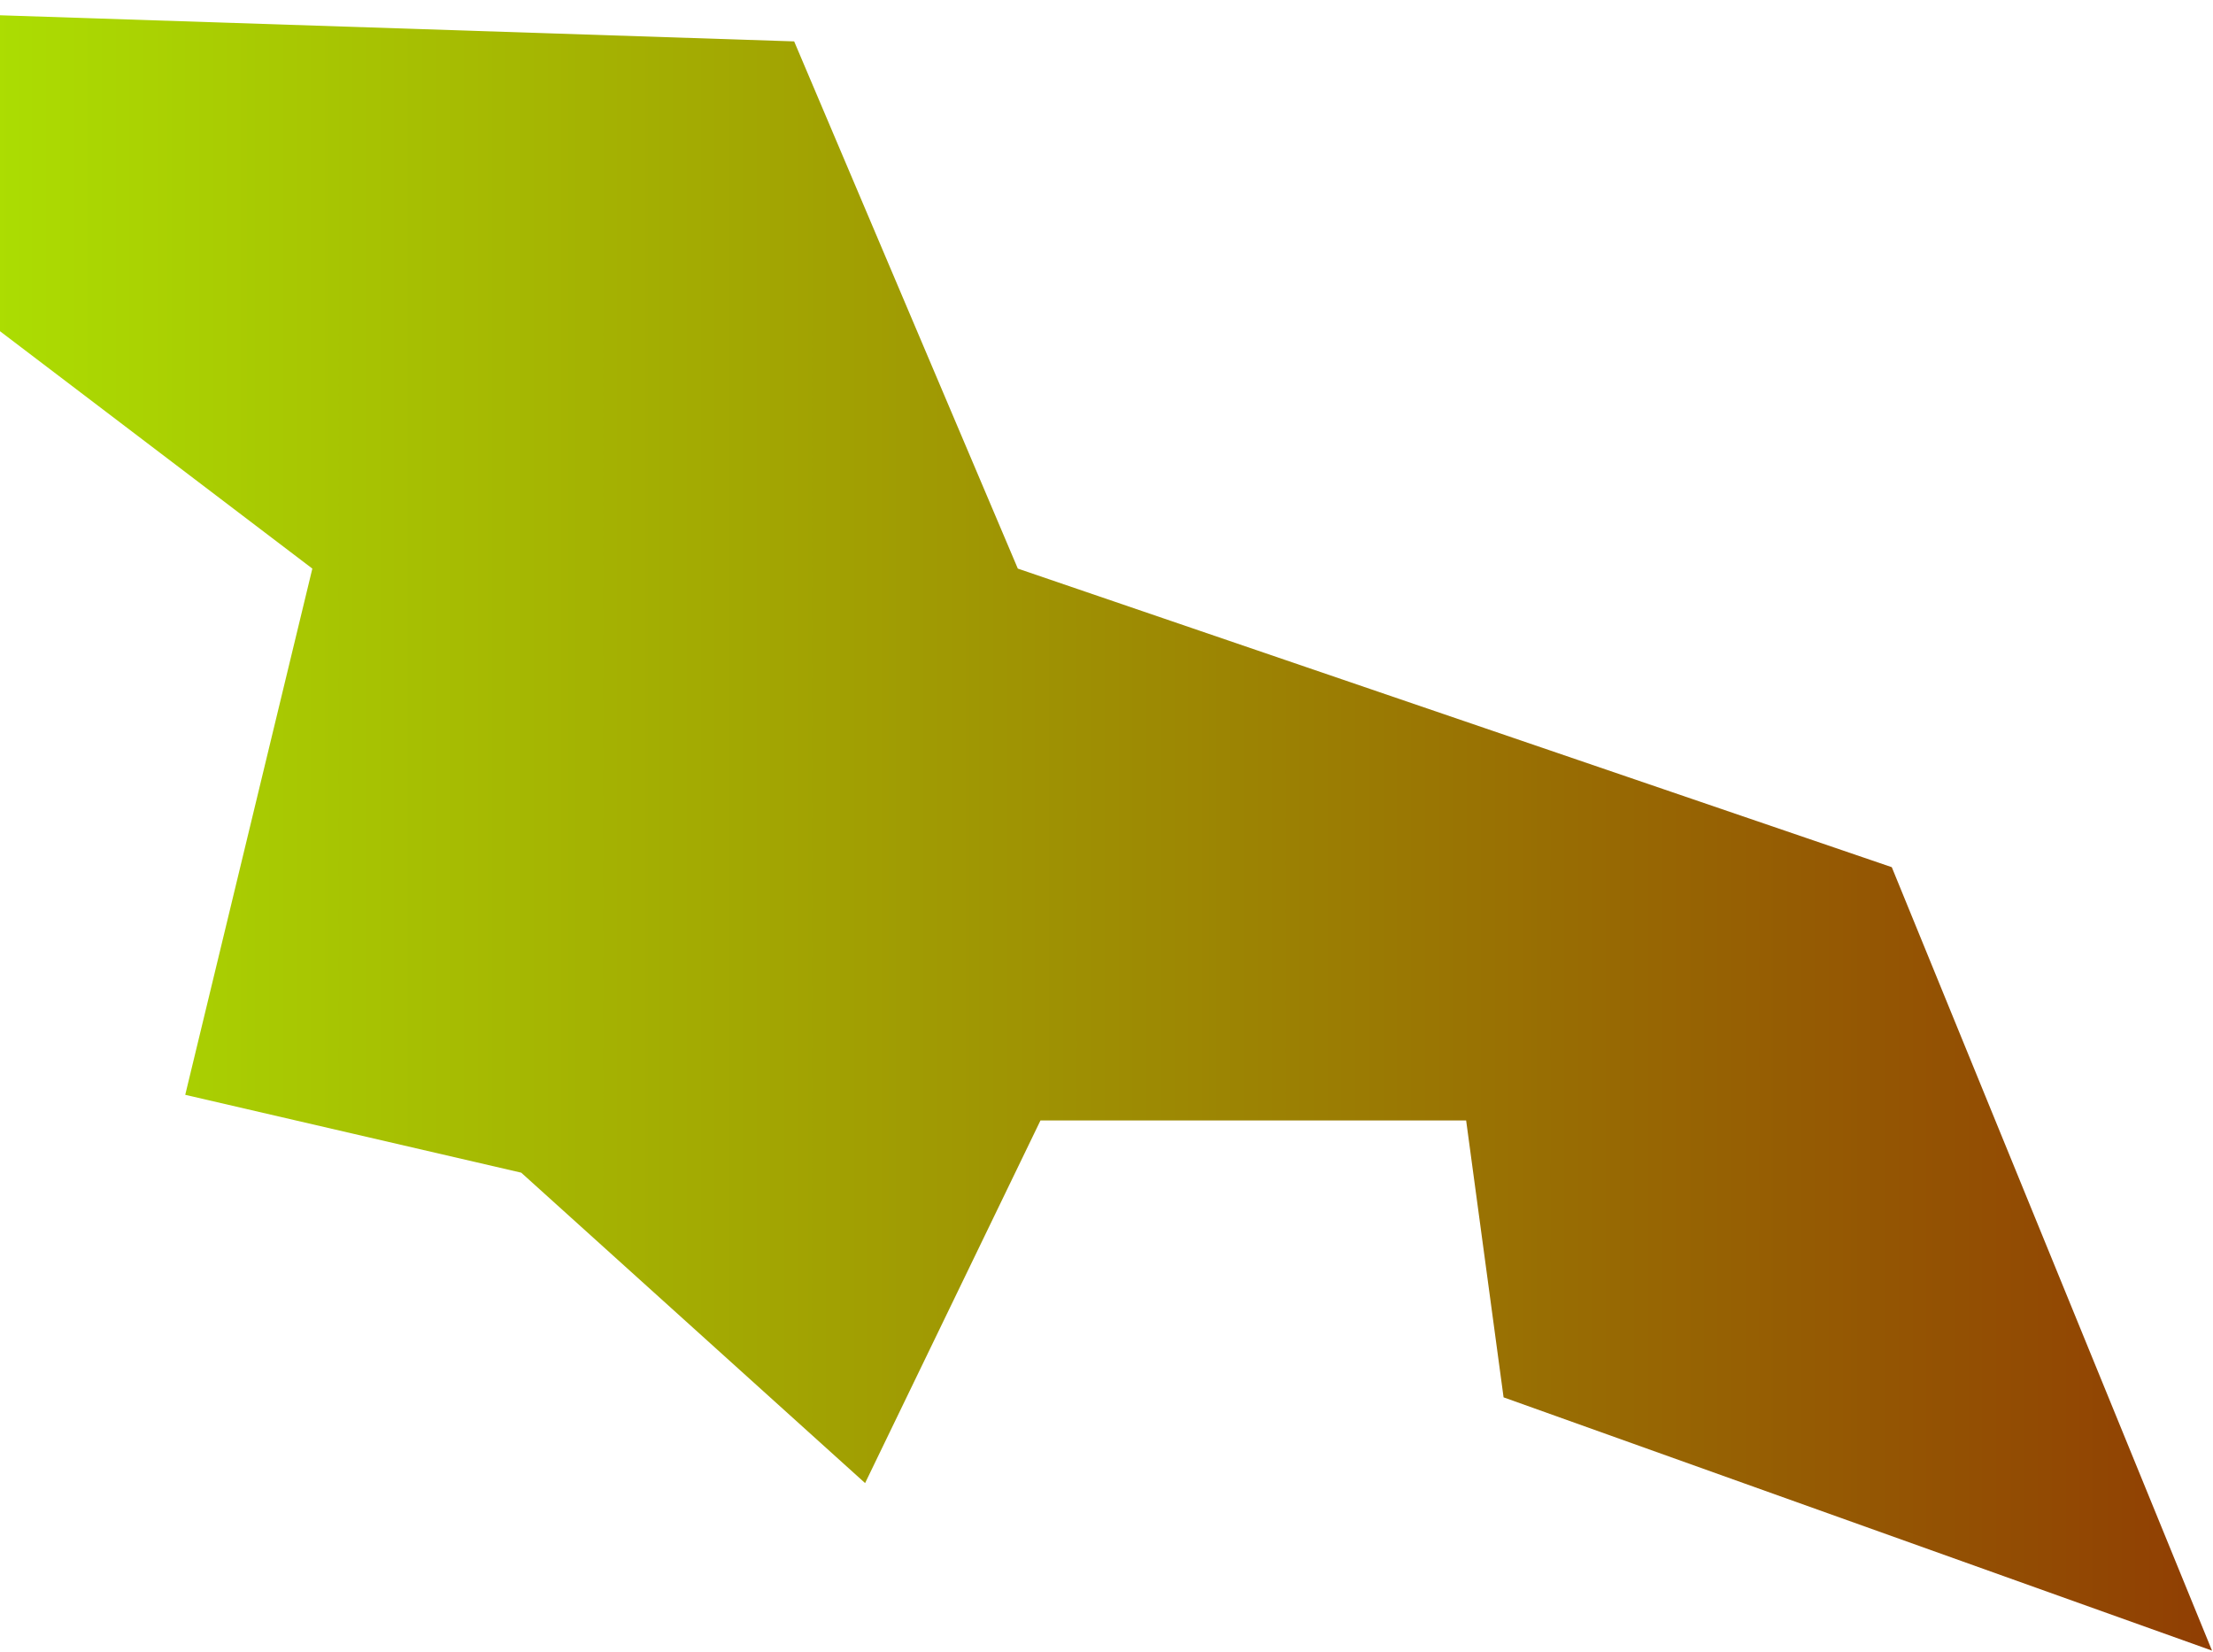 <svg width="1123" height="838" viewBox="0 0 1123 838" fill="none" xmlns="http://www.w3.org/2000/svg">
<path d="M-220.5 0.5L403 21L516.5 288.5L960 440L1122.5 837.5L763 709L744 568.5H528L439 752.5L264.5 595L94 555.5L158.5 288.5L-220.5 0.5Z" fill="url(#paint0_linear_16_115)"/>
<defs>
<linearGradient id="paint0_linear_16_115" x1="-220.5" y1="419" x2="1122.5" y2="419" gradientUnits="userSpaceOnUse">
<stop stop-color="#B1FC02"/>
<stop offset="1" stop-color="#903E03"/>
<stop offset="1" stop-color="#903E03"/>
</linearGradient>
</defs>
</svg>
